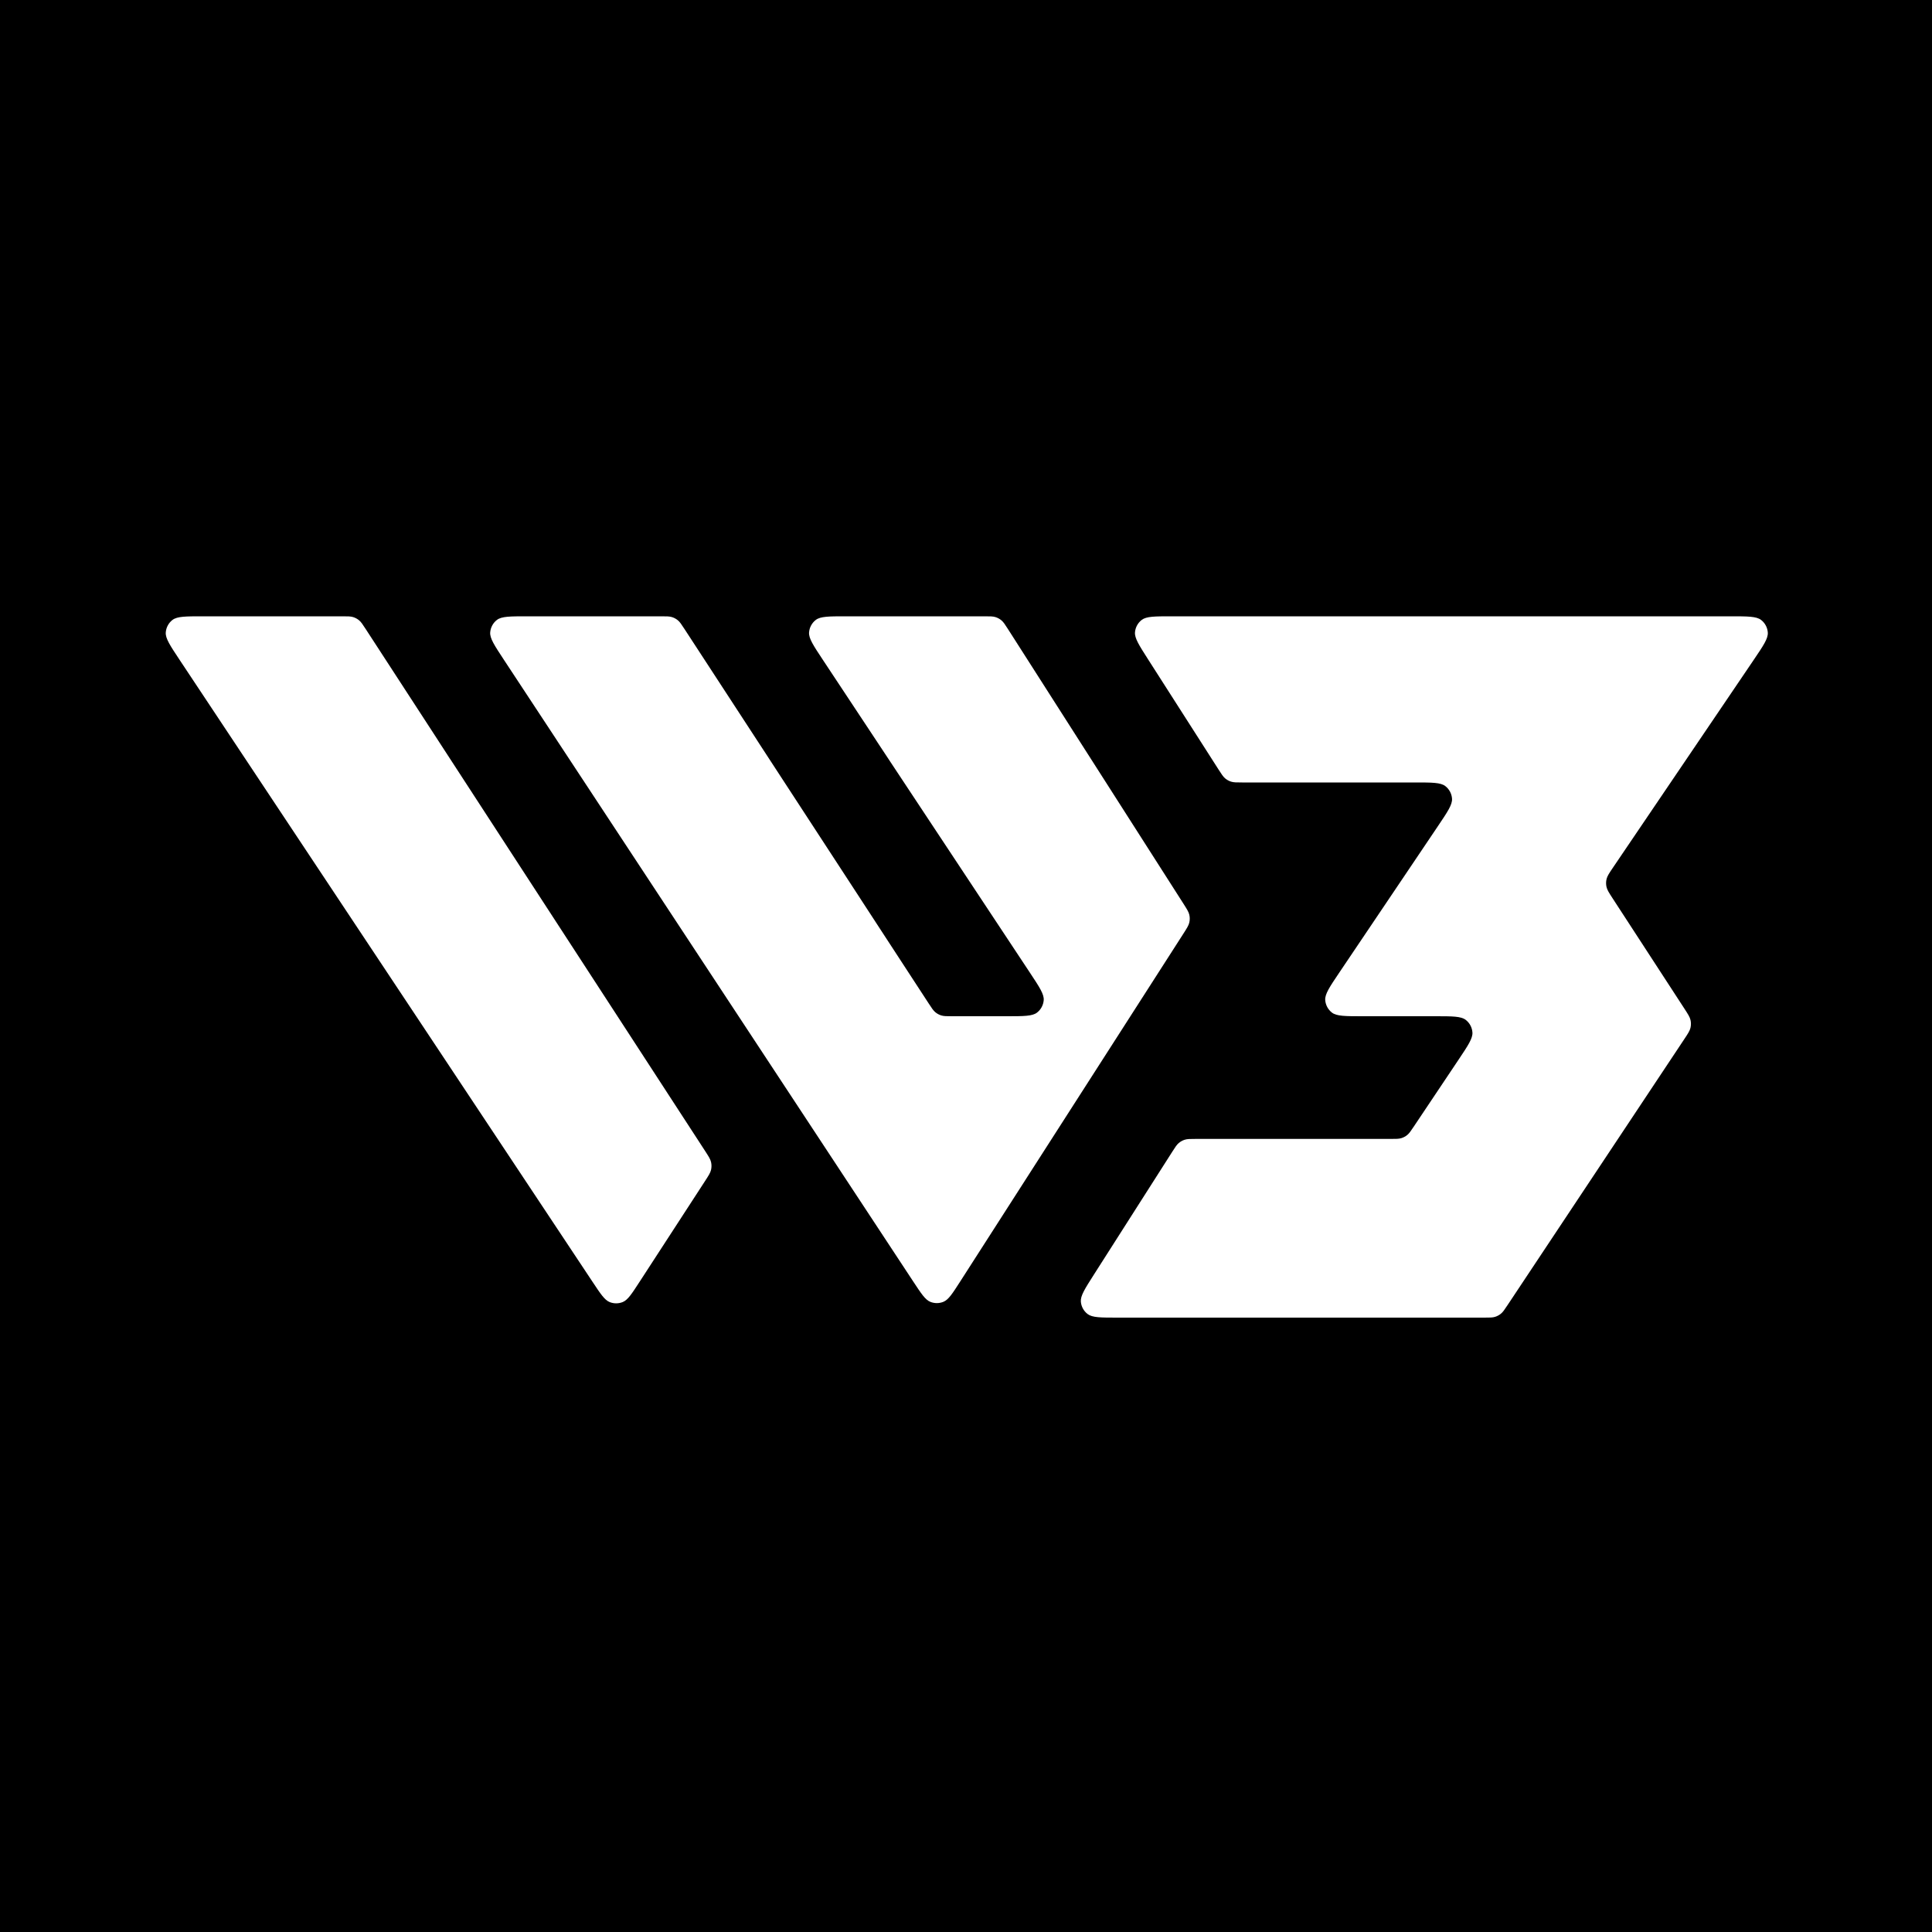 <svg width="1000" height="1000" viewBox="0 0 1000 1000" fill="none" xmlns="http://www.w3.org/2000/svg">
<path d="M0 0H1000V1000H0V0Z" fill="black"/>
<path d="M189.286 325.591C187.703 323.158 186.912 321.941 185.853 321.064C184.953 320.321 183.918 319.759 182.804 319.411C181.492 319 180.041 319 177.138 319H105.013C96.142 319 91.706 319 89.275 320.878C87.249 322.444 85.985 324.8 85.801 327.355C85.581 330.419 88.034 334.114 92.941 341.505L306.797 663.62C310.913 669.819 312.971 672.918 315.572 673.96C317.749 674.832 320.18 674.82 322.348 673.927C324.939 672.859 326.966 669.739 331.02 663.499L364.869 611.398C366.746 608.509 367.684 607.065 368.04 605.506C368.342 604.186 368.341 602.815 368.039 601.494C367.682 599.936 366.744 598.492 364.866 595.604L189.286 325.591Z" fill="white"/>
<path d="M354.288 325.575C352.705 323.147 351.913 321.933 350.854 321.059C349.955 320.317 348.921 319.757 347.809 319.41C346.498 319 345.049 319 342.151 319H272.889C264.053 319 259.635 319 257.207 320.872C255.182 322.433 253.916 324.781 253.726 327.331C253.498 330.388 255.928 334.078 260.787 341.458L472.741 663.381C476.87 669.652 478.935 672.788 481.548 673.838C483.735 674.716 486.179 674.701 488.355 673.797C490.956 672.717 492.984 669.557 497.039 663.238L612.49 483.309C614.324 480.45 615.241 479.021 615.59 477.481C615.886 476.176 615.887 474.821 615.594 473.516C615.247 471.975 614.333 470.544 612.504 467.682L521.773 325.688C520.196 323.22 519.408 321.986 518.344 321.096C517.442 320.342 516.401 319.771 515.279 319.417C513.957 319 512.492 319 509.563 319H437.966C429.108 319 424.679 319 422.249 320.876C420.223 322.44 418.959 324.793 418.773 327.346C418.55 330.407 420.994 334.101 425.883 341.487L533.117 503.513C538.006 510.899 540.45 514.593 540.227 517.654C540.041 520.207 538.777 522.56 536.751 524.124C534.321 526 529.892 526 521.034 526H492.849C489.951 526 488.502 526 487.191 525.59C486.079 525.243 485.045 524.683 484.146 523.941C483.087 523.067 482.295 521.853 480.712 519.425L354.288 325.575Z" fill="white"/>
<path d="M907.676 341.618C912.701 334.201 915.213 330.493 915.012 327.413C914.844 324.846 913.586 322.473 911.554 320.894C909.117 319 904.638 319 895.68 319H606.467C597.751 319 593.393 319 590.973 320.85C588.955 322.392 587.683 324.716 587.47 327.248C587.216 330.283 589.564 333.954 594.26 341.297L630.726 398.317C632.303 400.783 633.092 402.016 634.155 402.905C635.057 403.659 636.099 404.229 637.22 404.583C638.542 405 640.005 405 642.933 405H732.27C741.203 405 745.669 405 748.104 406.889C750.134 408.465 751.394 410.833 751.567 413.396C751.773 416.471 749.278 420.176 744.288 427.585L693.212 503.415C688.222 510.824 685.727 514.529 685.933 517.604C686.106 520.167 687.366 522.535 689.396 524.111C691.831 526 696.297 526 705.23 526H742.866C751.771 526 756.224 526 758.657 527.884C760.686 529.456 761.948 531.818 762.125 534.378C762.338 537.448 759.861 541.149 754.908 548.549L731.804 583.069C730.214 585.445 729.419 586.633 728.365 587.488C727.472 588.214 726.447 588.761 725.347 589.1C724.05 589.5 722.621 589.5 719.762 589.5H618.944C616.013 589.5 614.547 589.5 613.224 589.918C612.101 590.272 611.059 590.844 610.156 591.6C609.093 592.49 608.304 593.726 606.728 596.198L566.212 659.718C561.531 667.057 559.191 670.726 559.448 673.759C559.662 676.289 560.935 678.611 562.953 680.152C565.372 682 569.724 682 578.429 682H768.231C771.101 682 772.536 682 773.836 681.597C774.94 681.256 775.967 680.705 776.862 679.975C777.917 679.115 778.711 677.92 780.3 675.529L871.727 537.936C873.654 535.035 874.618 533.585 874.988 532.015C875.302 530.684 875.309 529.3 875.008 527.966C874.652 526.392 873.703 524.933 871.804 522.014L834.748 465.065C832.831 462.119 831.872 460.646 831.519 459.058C831.219 457.714 831.232 456.318 831.557 454.979C831.94 453.399 832.926 451.944 834.897 449.034L907.676 341.618Z" fill="white"/>
</svg>
